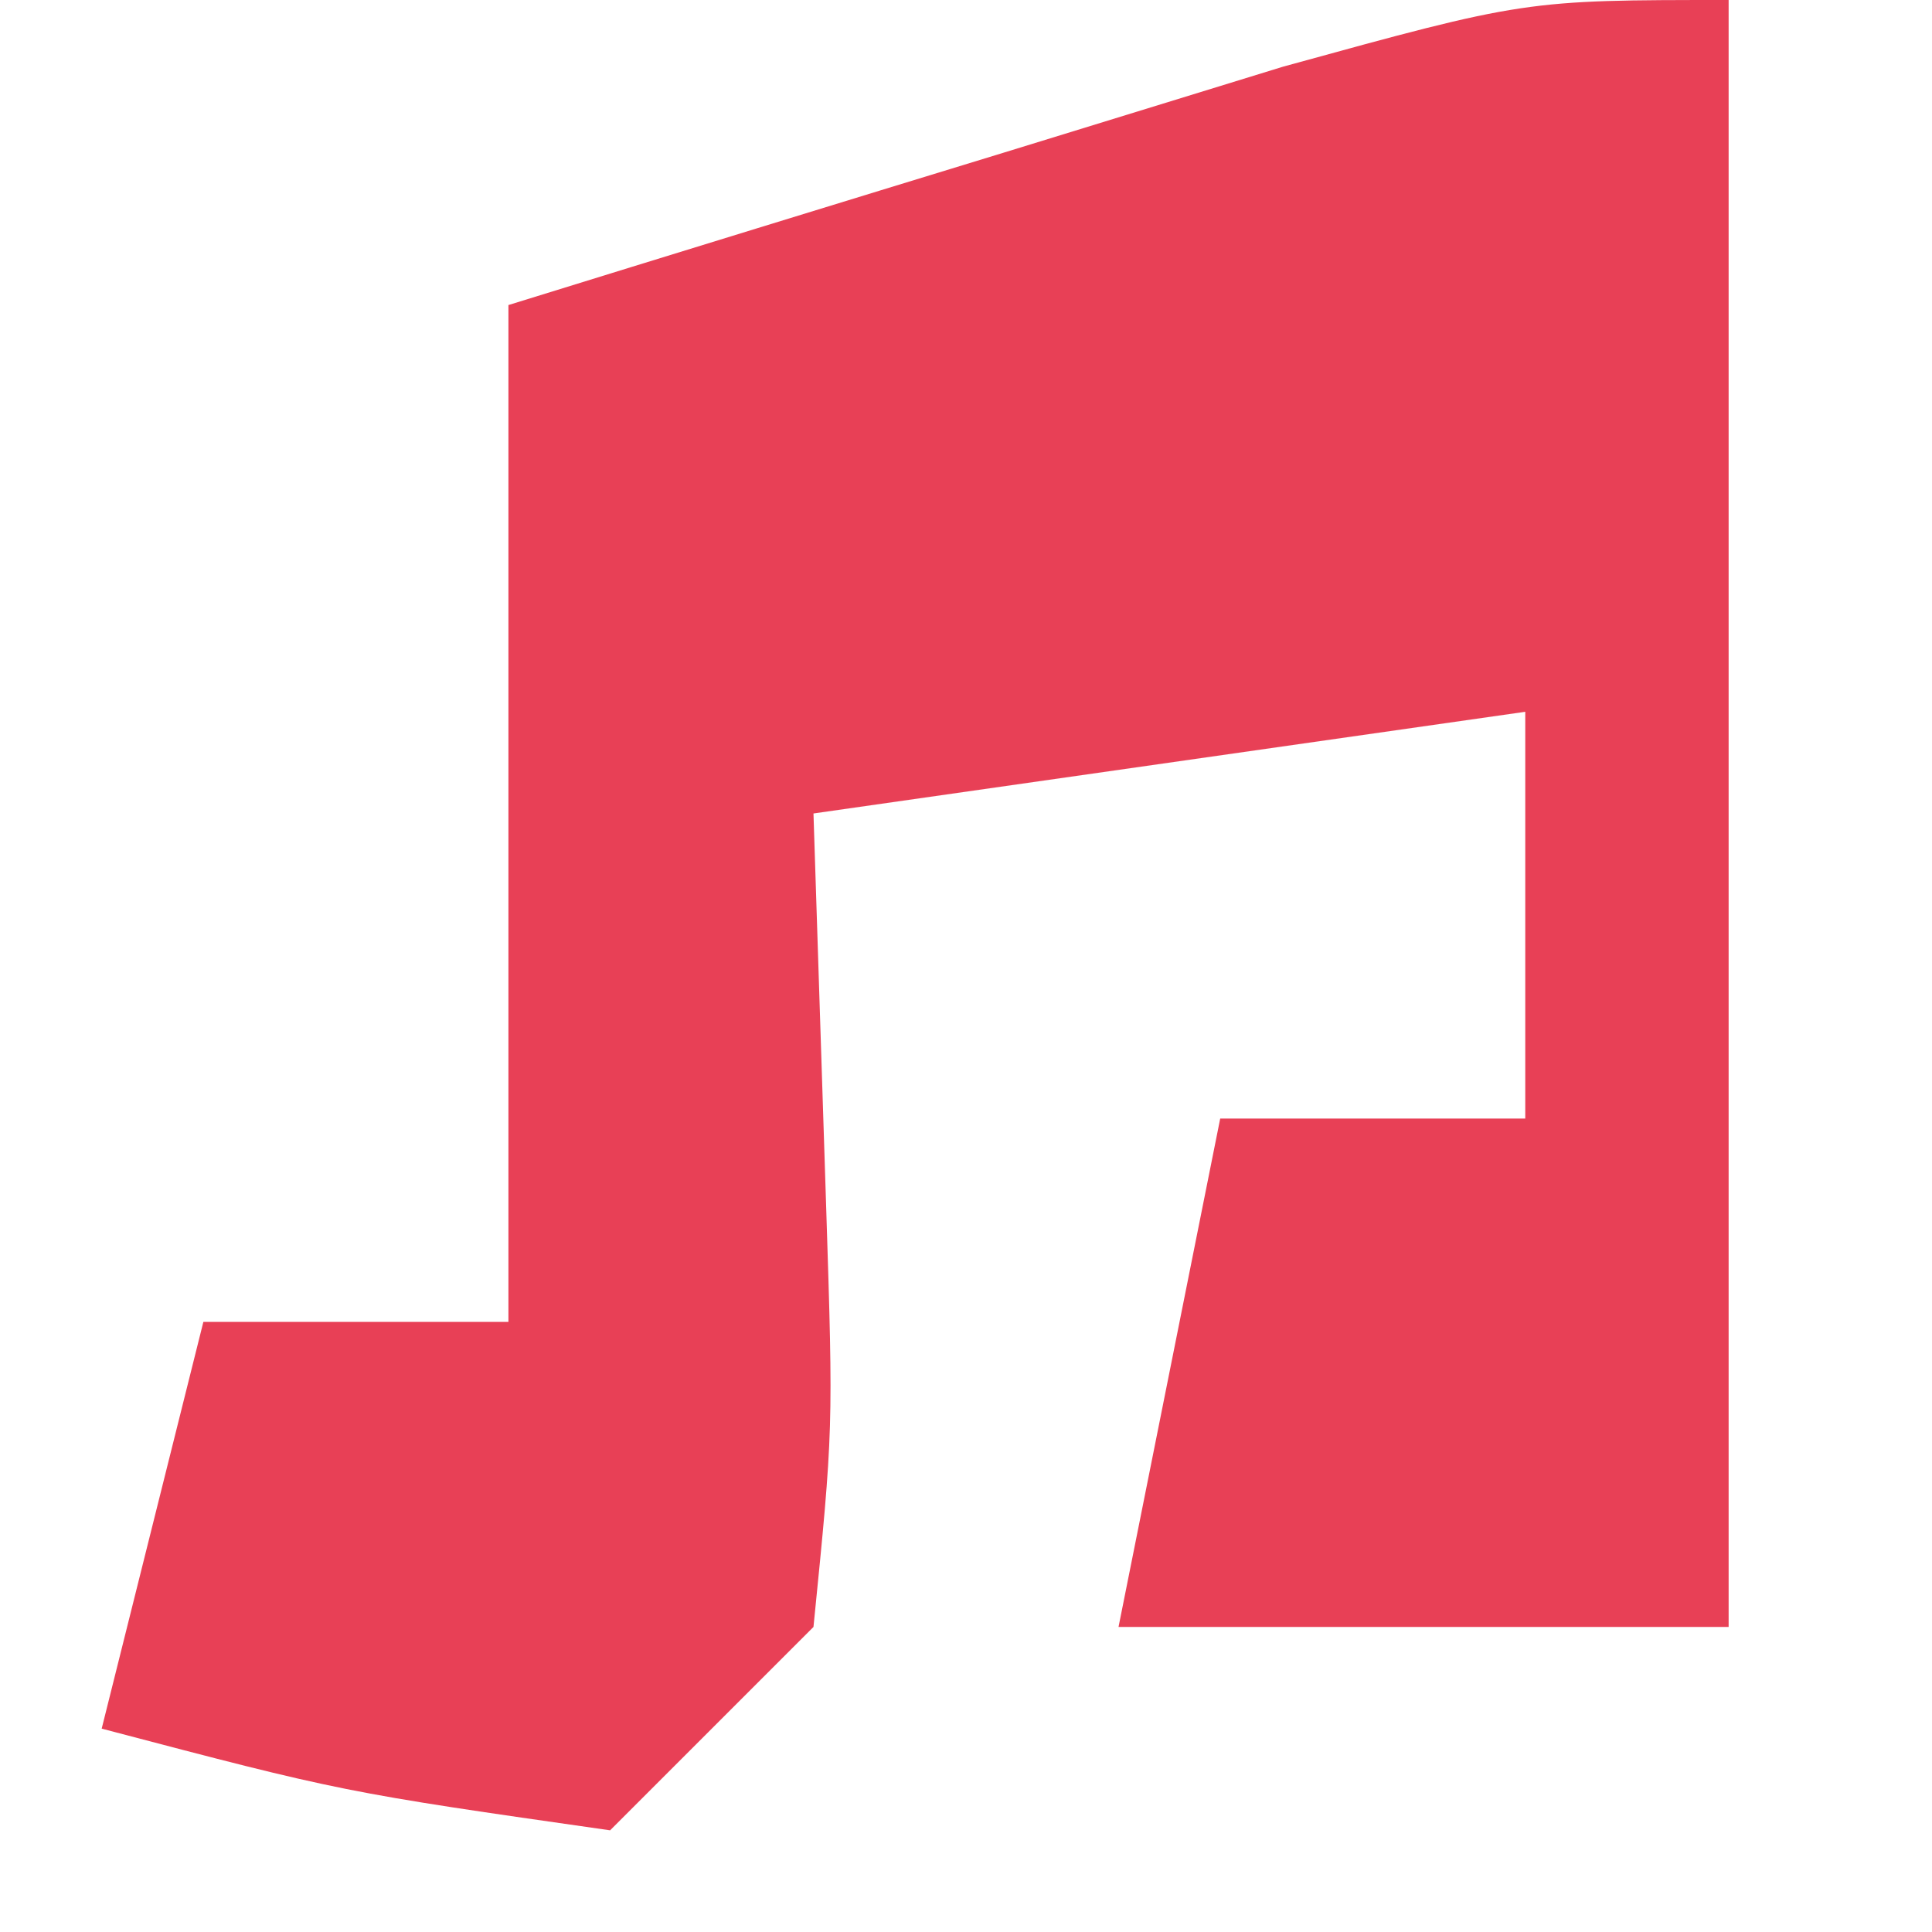 <?xml version="1.0" encoding="UTF-8"?>
<svg version="1.1" xmlns="http://www.w3.org/2000/svg" width="19" height="19">
<path d="M0 0 C0 5.28 0 10.56 0 16 C-1.98 16 -3.96 16 -6 16 C-5.67 14.35 -5.34 12.7 -5 11 C-4.01 11 -3.02 11 -2 11 C-2 9.68 -2 8.36 -2 7 C-4.31 7.33 -6.62 7.66 -9 8 C-8.959 9.279 -8.918 10.557 -8.875 11.875 C-8.805 14.055 -8.805 14.055 -9 16 C-9.66 16.66 -10.32 17.32 -11 18 C-13.625 17.625 -13.625 17.625 -16 17 C-15.67 15.68 -15.34 14.36 -15 13 C-14.01 13 -13.02 13 -12 13 C-12 9.7 -12 6.4 -12 3 C-10.376 2.497 -8.751 1.997 -7.125 1.5 C-6.22 1.222 -5.315 0.943 -4.383 0.656 C-2 0 -2 0 0 0 Z " fill="#E84056" transform="translate(17,0)"/>
</svg>

